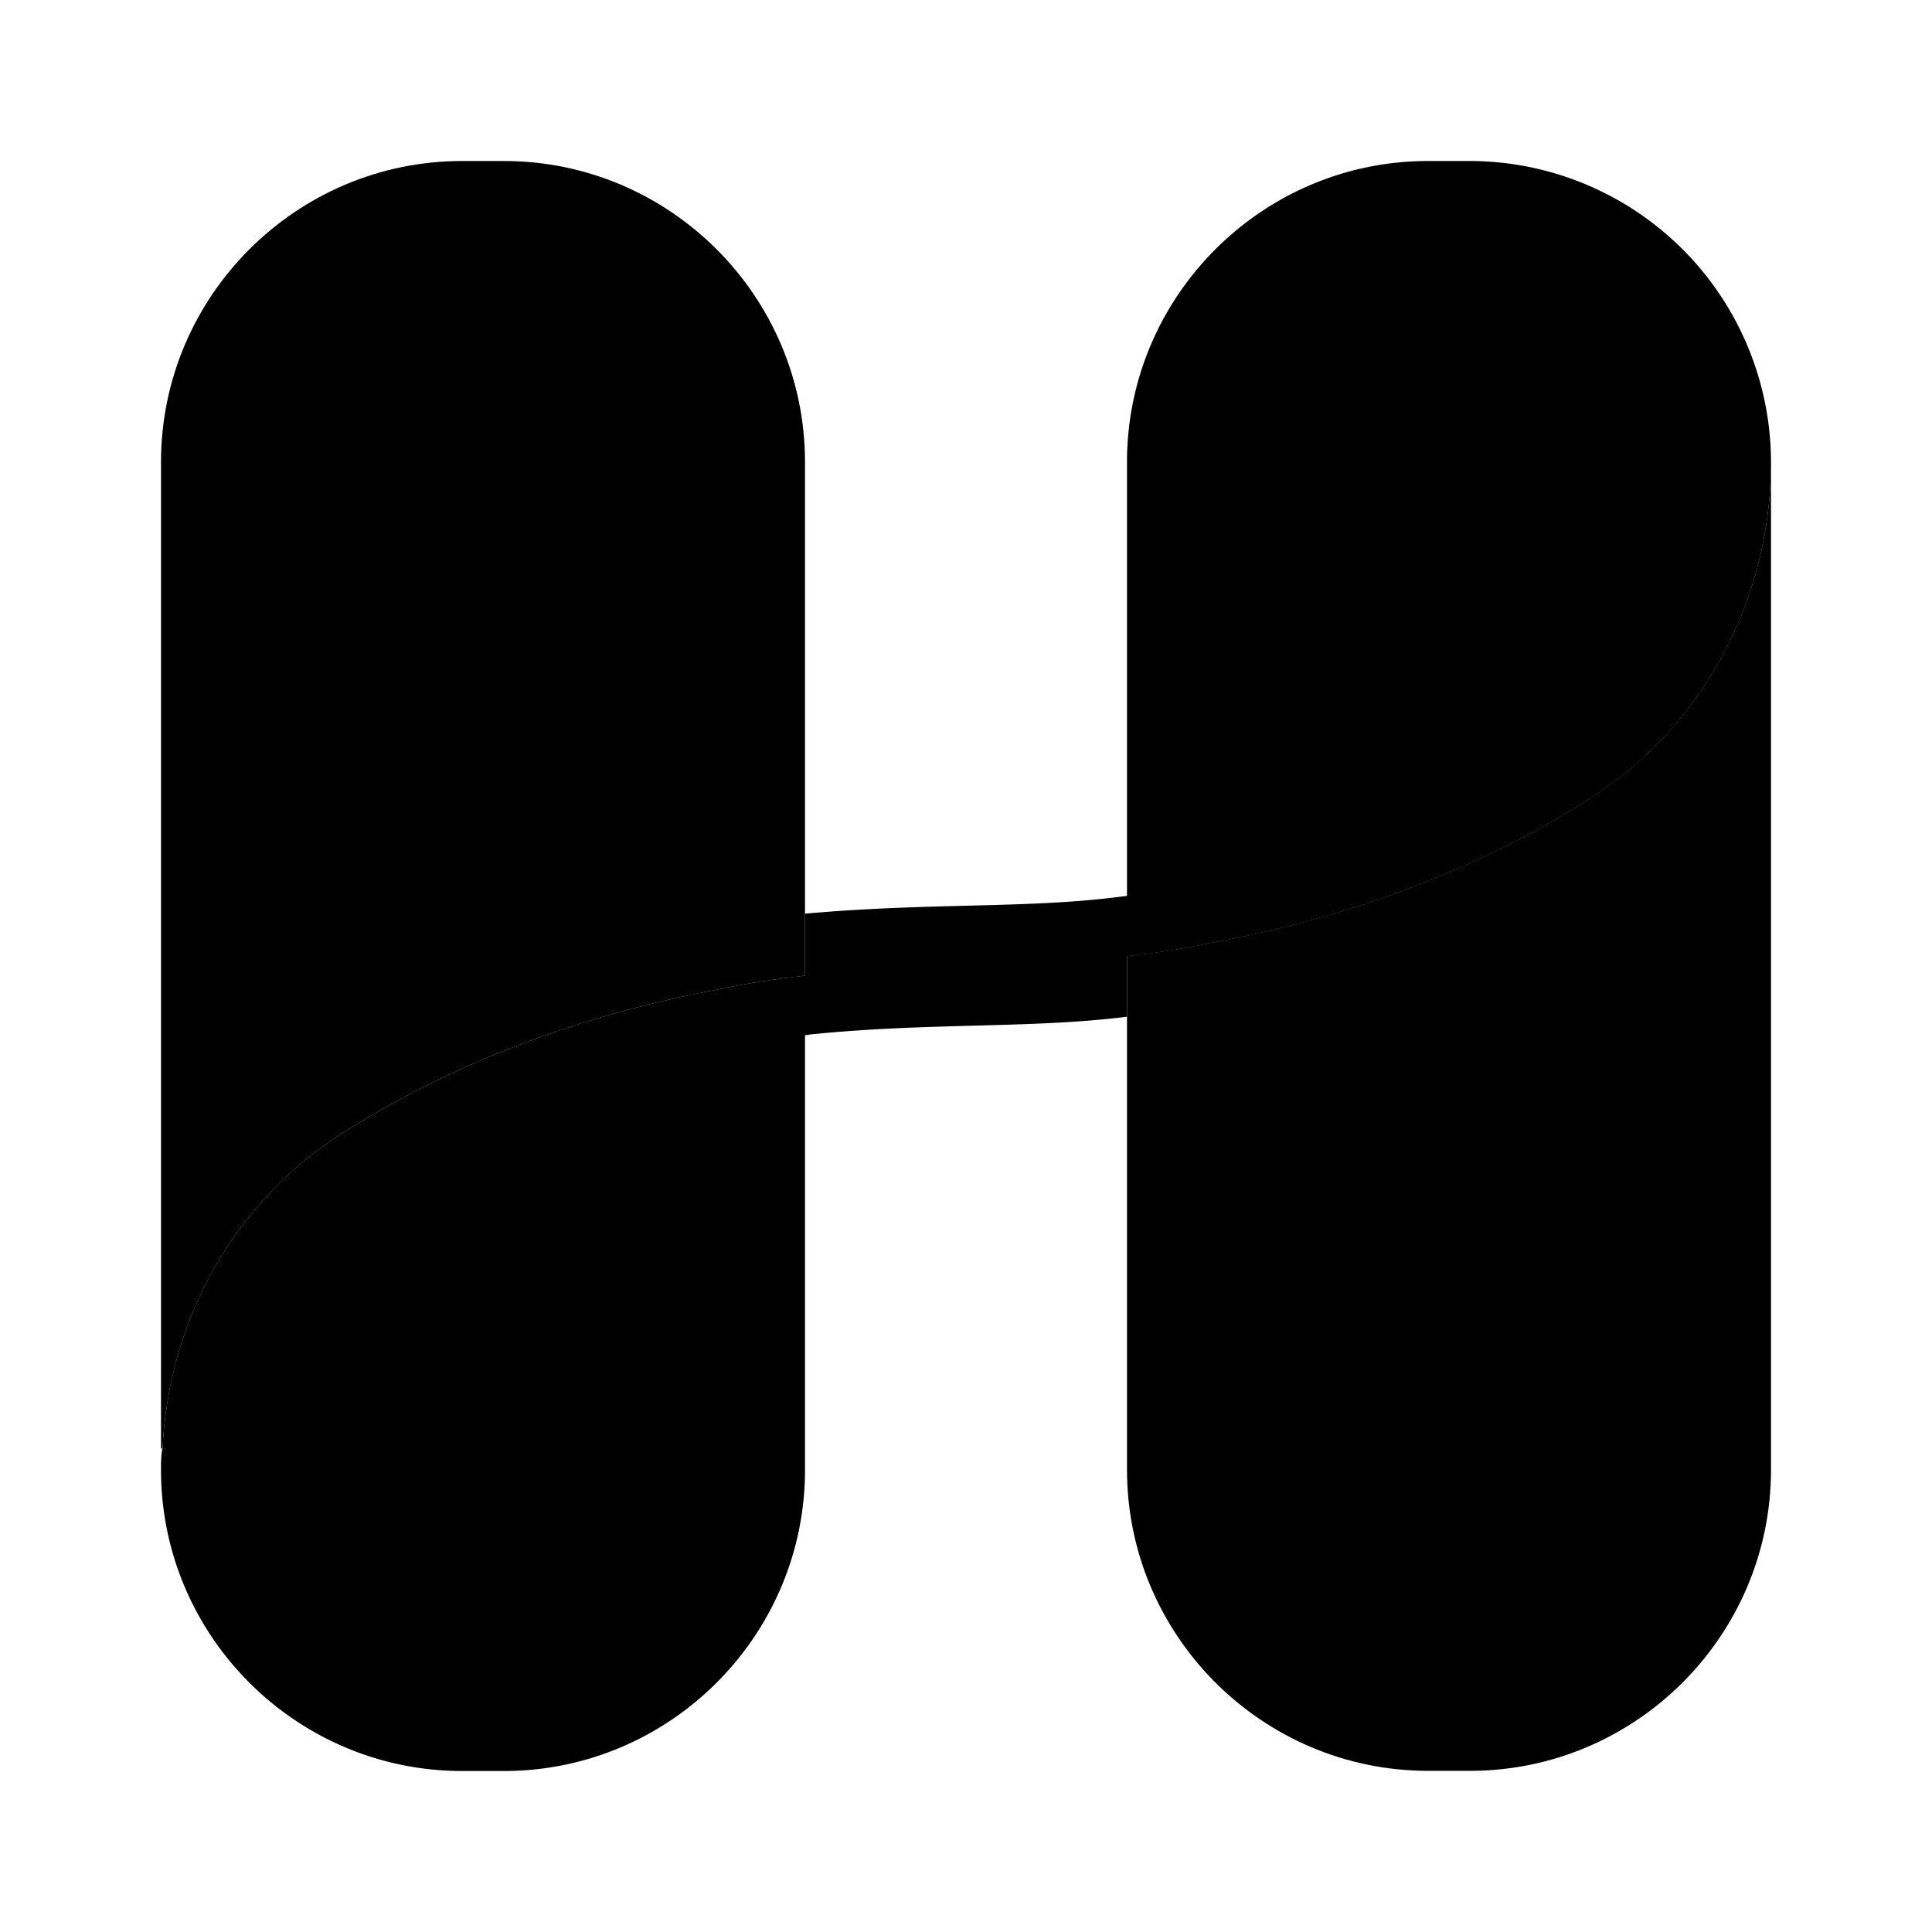 <svg xmlns="http://www.w3.org/2000/svg" fill="none" viewBox="0 0 24 24"><path fill="#000" d="M22 5.738v12.52c0 2.06-1.68 3.74-3.74 3.74h-.52c-2.06 0-3.74-1.68-3.74-3.74v-6.38c.35-.04.69-.09 1.01-.16 2.04-.37 3.59-1.07 4.71-1.78 1.44-.9 2.28-2.5 2.28-4.2"/><path fill="#000" d="M22 5.74c0 1.7-.84 3.3-2.28 4.2-1.12.71-2.67 1.41-4.71 1.78-.32.07-.66.12-1.01.16v.75c-1.19.15-2.46.07-3.93.22l-.07.01v5.4C10 20.32 8.32 22 6.26 22h-.52C3.68 22 2 20.32 2 18.26c0-.09 0-.19.02-.28.08-1.6.9-3.07 2.26-3.92 1.12-.71 2.67-1.41 4.7-1.78.32-.07.67-.12 1.02-.16v-.77c1.56-.14 2.75-.06 3.91-.21l.09-.01V5.74C14 3.68 15.68 2 17.74 2h.52A3.747 3.747 0 0 1 22 5.74"/><path fill="#000" d="M10 5.74v6.38c-.35.04-.7.09-1.02.16-2.03.37-3.58 1.07-4.7 1.78-1.36.85-2.18 2.32-2.26 3.92L2 18V5.74C2 3.68 3.68 2 5.74 2h.52C8.32 2 10 3.68 10 5.74"/></svg>